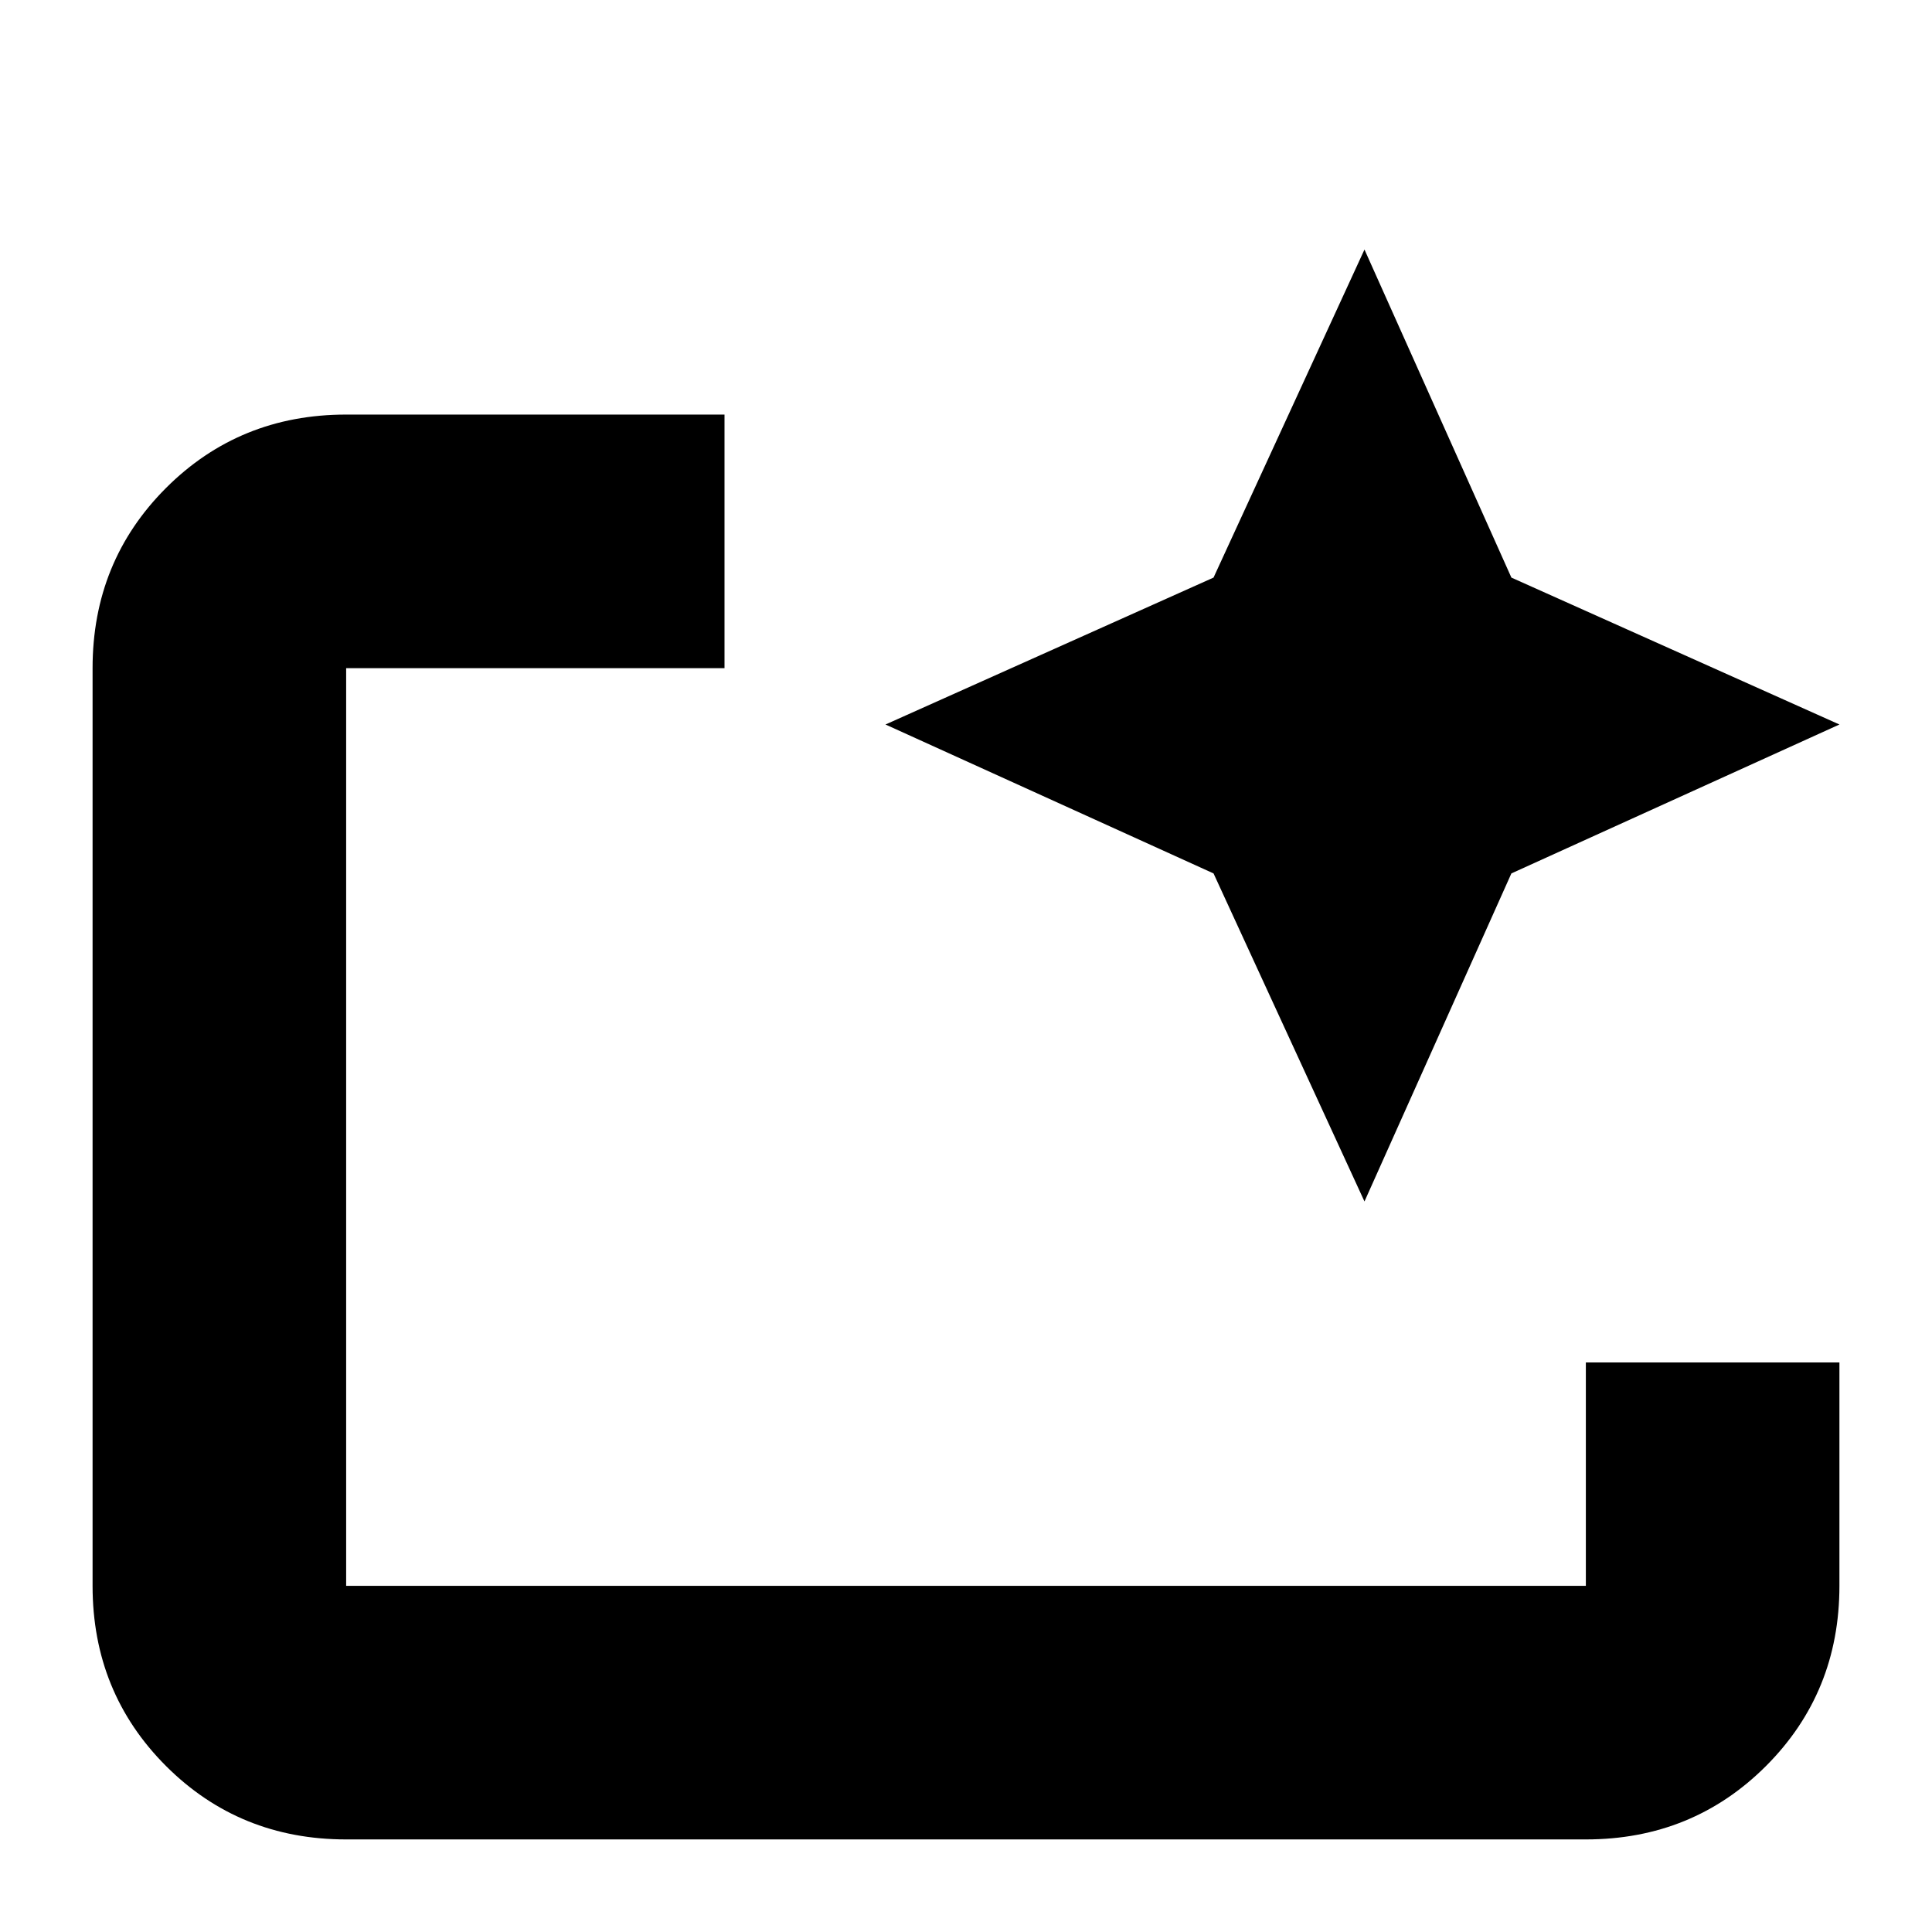 <svg xmlns="http://www.w3.org/2000/svg" height="24" width="24"><path d="M19.7 22.85H4.3q-1.325 0-2.238-.912-.912-.913-.912-2.238V8.3q0-1.325.912-2.238.913-.912 2.238-.912H9V8.3H4.3v11.4h15.4v-2.775H22.85V19.7q0 1.325-.912 2.238-.913.912-2.238.912ZM4.3 19.7V8.3v8.625-.5V19.7Zm12.65-4.775-1.875-4.075L11 9l4.075-1.825L16.95 3.1l1.825 4.075L22.85 9l-4.075 1.85Z"/></svg>